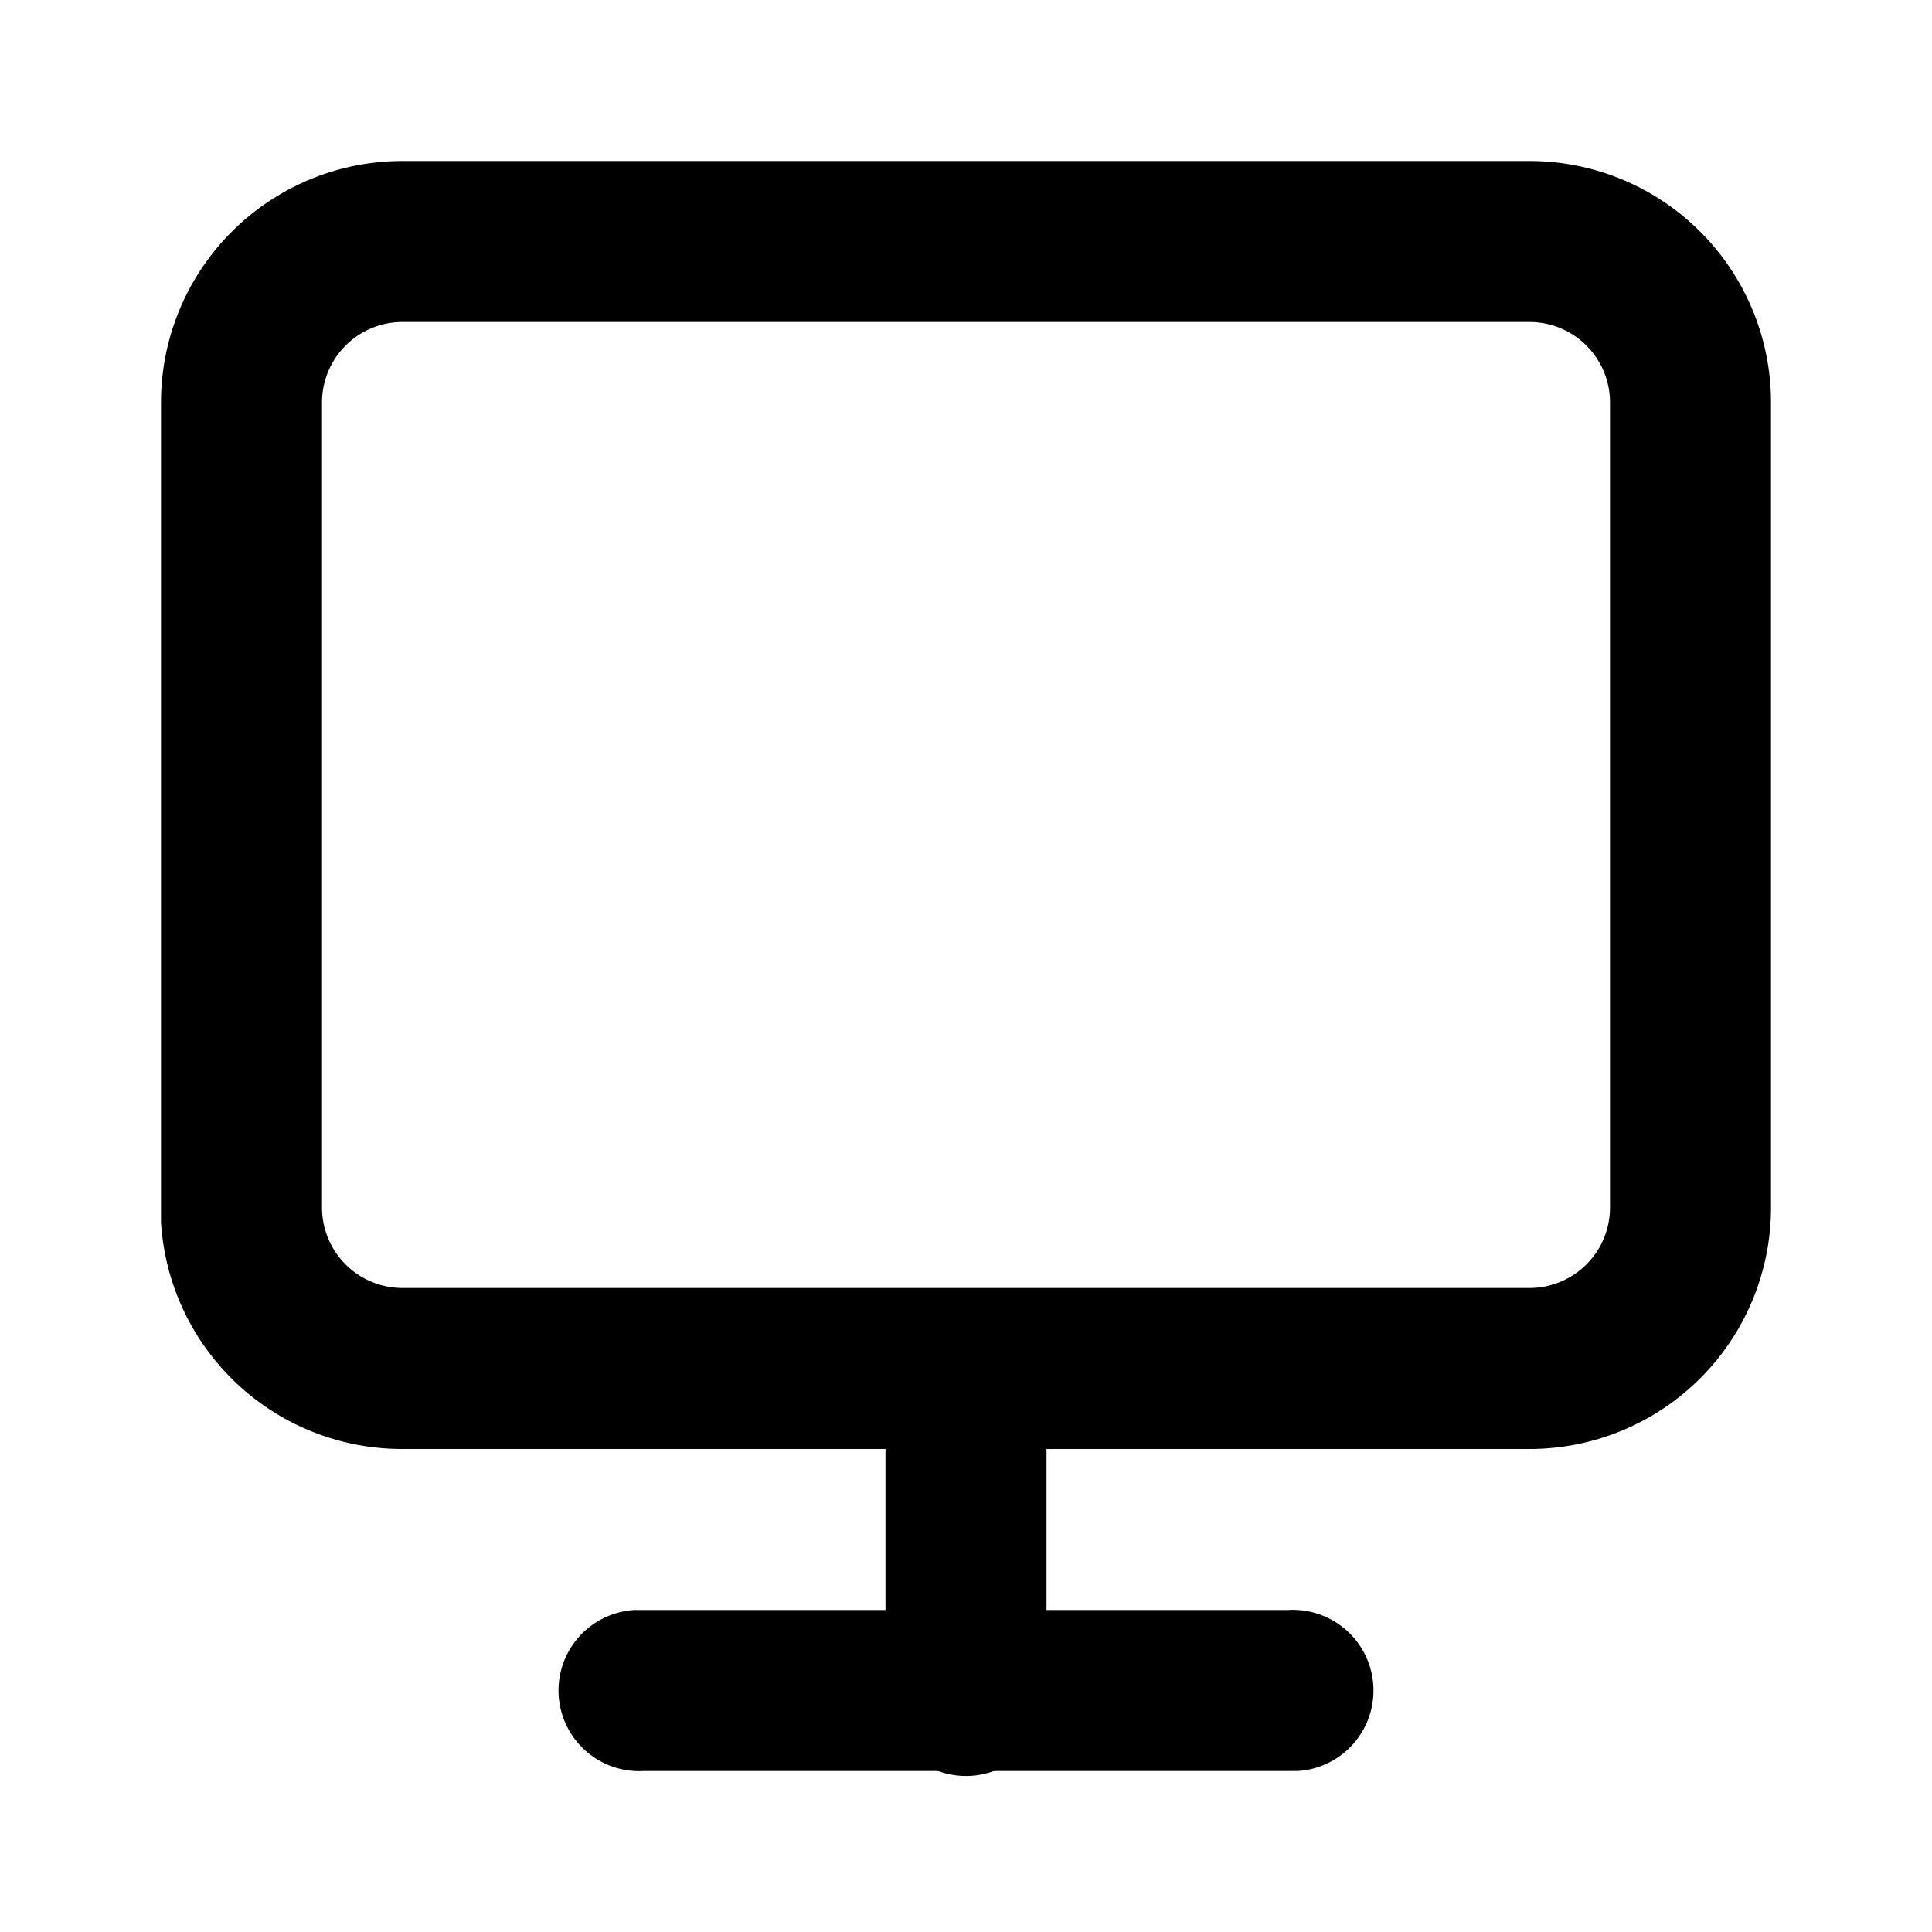 <svg xmlns="http://www.w3.org/2000/svg" viewBox="0 0 24 24">
  <path d="M19 2a3 3 0 013 3v10a3 3 0 01-3 3h-6v3a1 1 0 01-2 .12V18H5a3 3 0 01-3-2.82V5a3 3 0 013-3zm0 2H5a1 1 0 00-1 1v10a1 1 0 001 1h14a1 1 0 001-1V5a1 1 0 00-1-1z"/>
  <path d="M16 20a1 1 0 01.12 2H8a1 1 0 01-.12-2H16z"/>
</svg>
